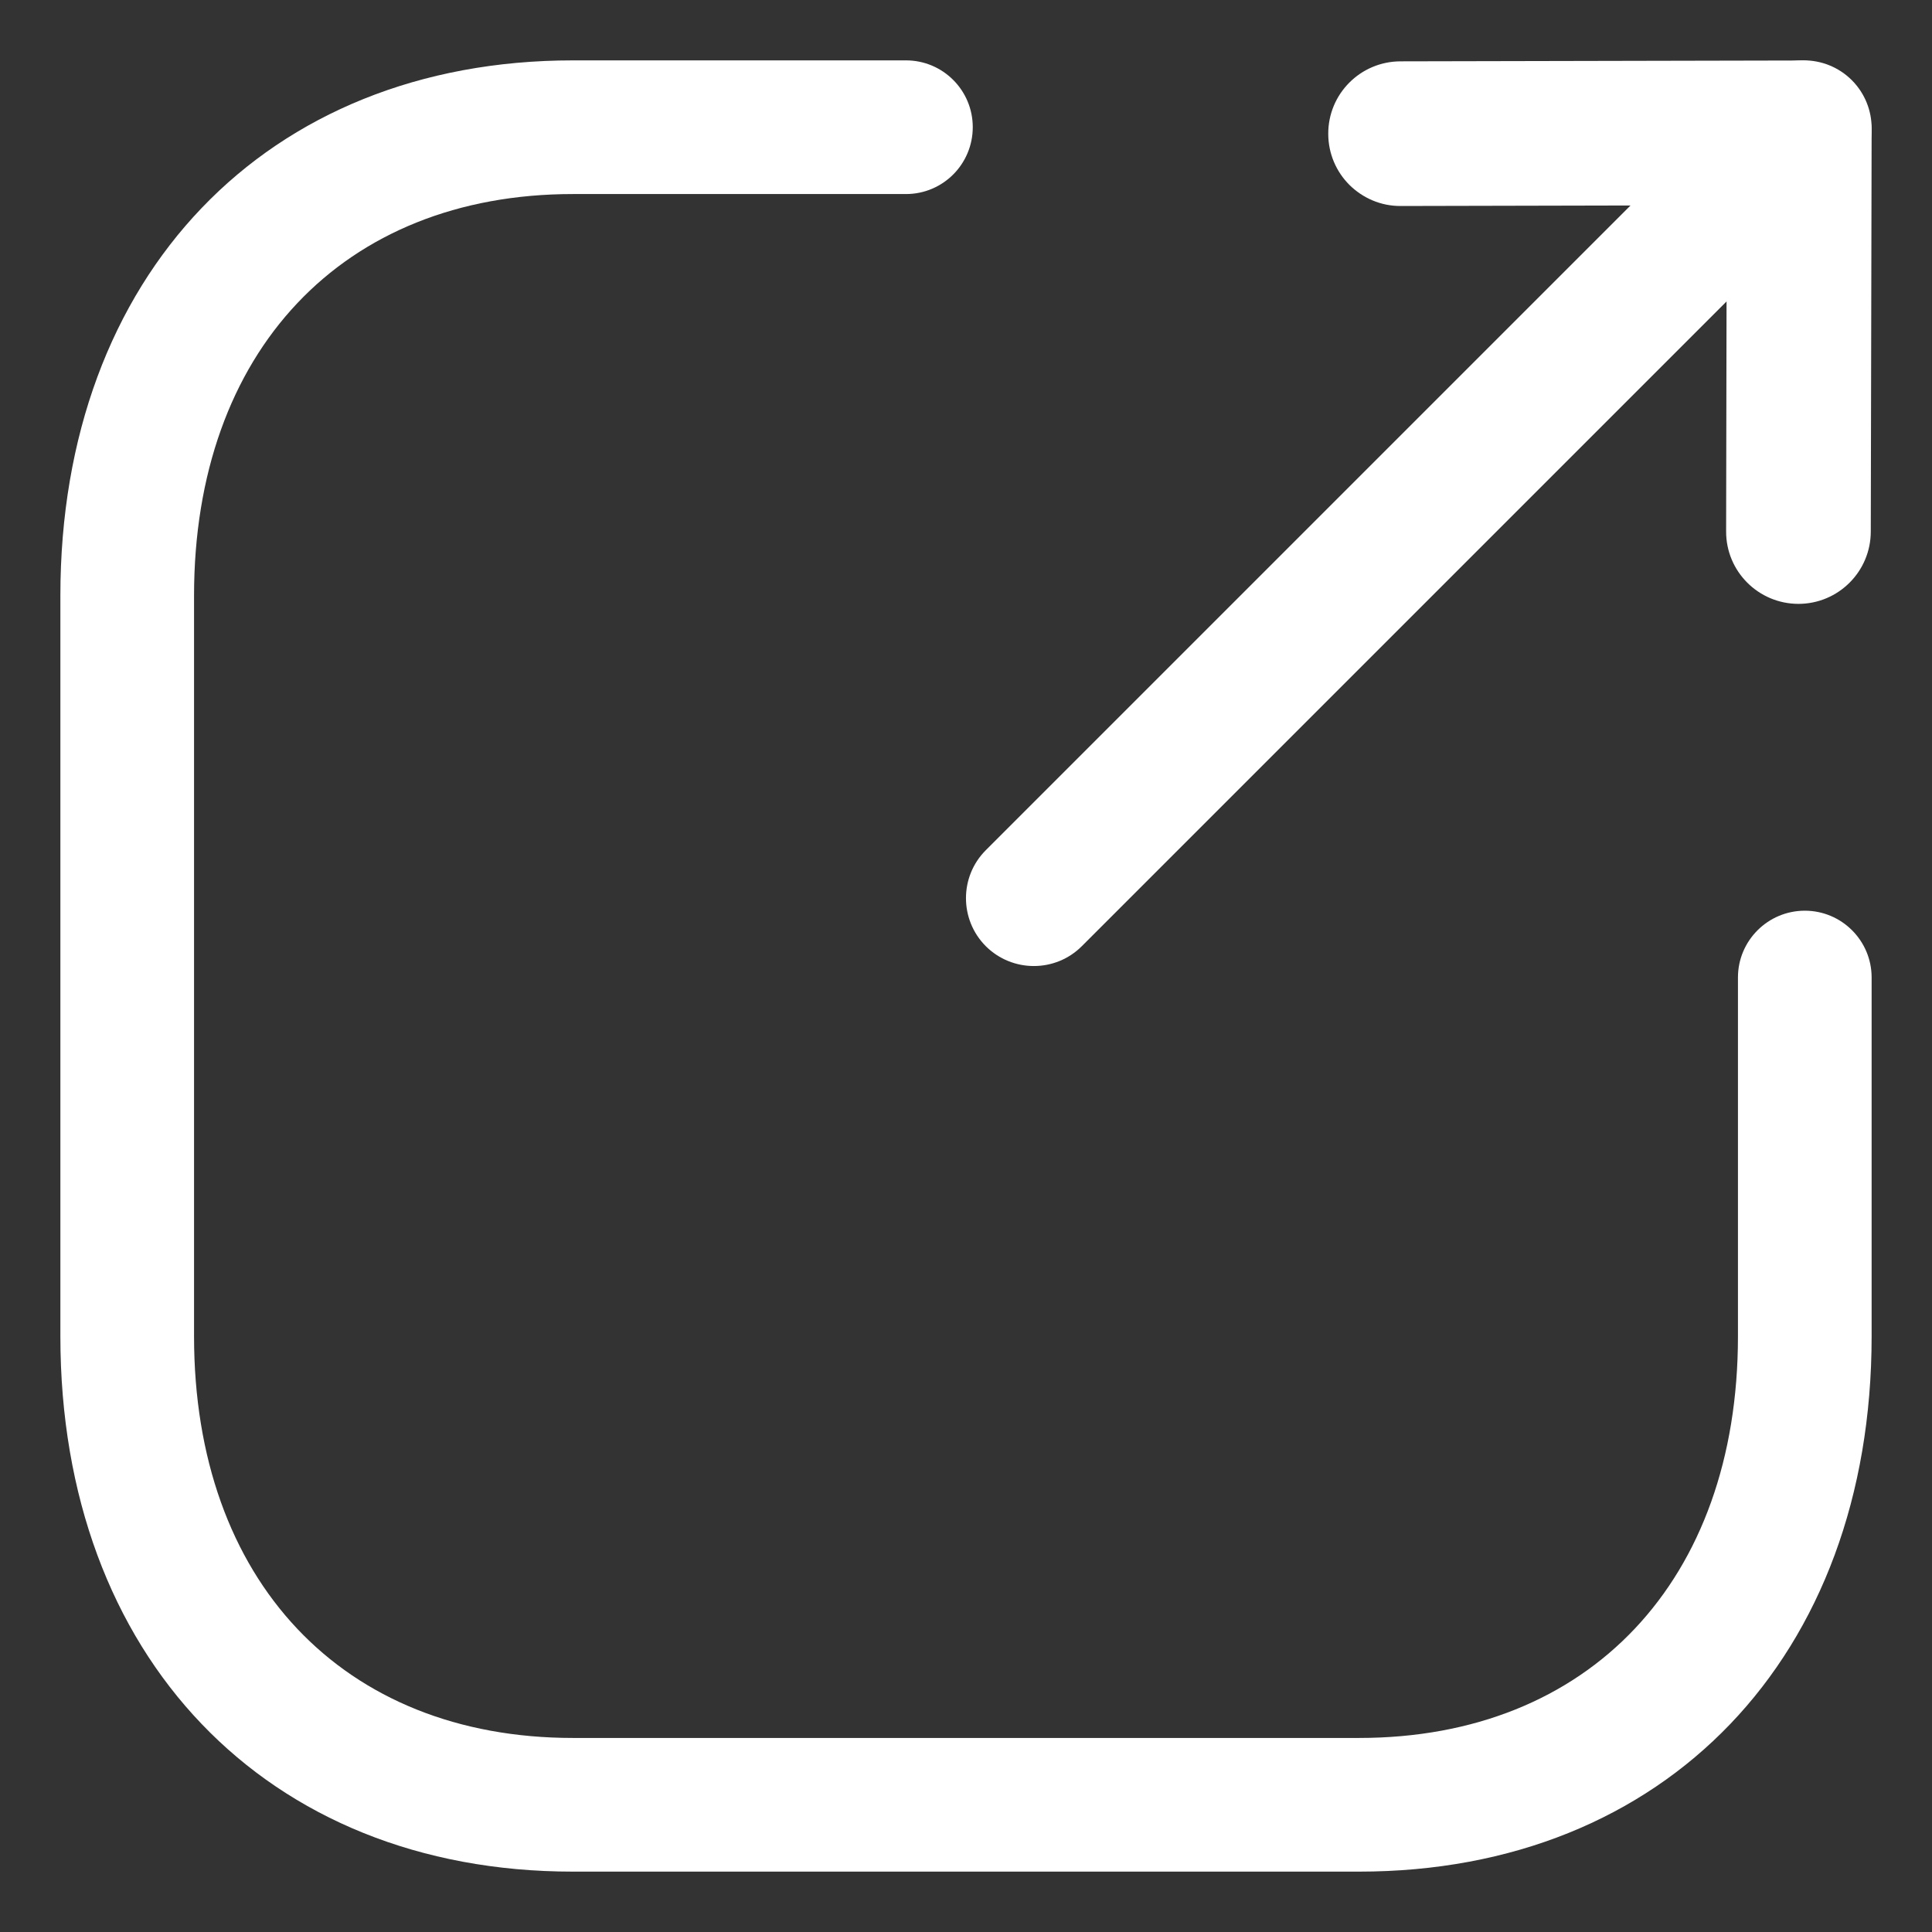 <svg width="16" height="16" viewBox="0 0 16 16" fill="none" xmlns="http://www.w3.org/2000/svg">
<rect x="0" y="0" width="16" height="16" fill="#333333" stroke="none"/>
<path fill-rule="evenodd" clip-rule="evenodd" d="M11.255 15.5H4.745C2.206 15.5 0.5 13.718 0.5 11.067V4.933C0.5 2.282 2.206 0.5 4.745 0.5H7.503C7.809 0.5 8.056 0.748 8.056 1.053C8.056 1.359 7.809 1.607 7.503 1.607H4.745C2.838 1.607 1.607 2.912 1.607 4.933V11.067C1.607 13.088 2.838 14.393 4.745 14.393H11.255C13.161 14.393 14.393 13.088 14.393 11.067V8.095C14.393 7.79 14.641 7.542 14.947 7.542C15.252 7.542 15.5 7.79 15.5 8.095V11.067C15.5 13.718 13.793 15.5 11.255 15.5Z" fill="white"/>
<path fill-rule="evenodd" clip-rule="evenodd" d="M8.164 7.836C7.945 7.616 7.945 7.26 8.164 7.041L14.541 0.664C14.76 0.445 15.116 0.445 15.336 0.664C15.555 0.884 15.555 1.24 15.336 1.459L8.959 7.836C8.74 8.055 8.384 8.055 8.164 7.836Z" fill="white"/>
<path fill-rule="evenodd" clip-rule="evenodd" d="M11.175 1.531C11.067 1.423 11 1.273 11 1.108C10.999 0.778 11.266 0.509 11.598 0.508L14.9 0.501C15.219 0.5 15.501 0.782 15.5 1.101L15.493 4.403C15.492 4.734 15.224 5.001 14.893 5.001C14.562 5 14.294 4.732 14.295 4.401L14.3 1.7L11.6 1.706C11.434 1.707 11.284 1.639 11.175 1.531Z" fill="white"/>
</svg>
